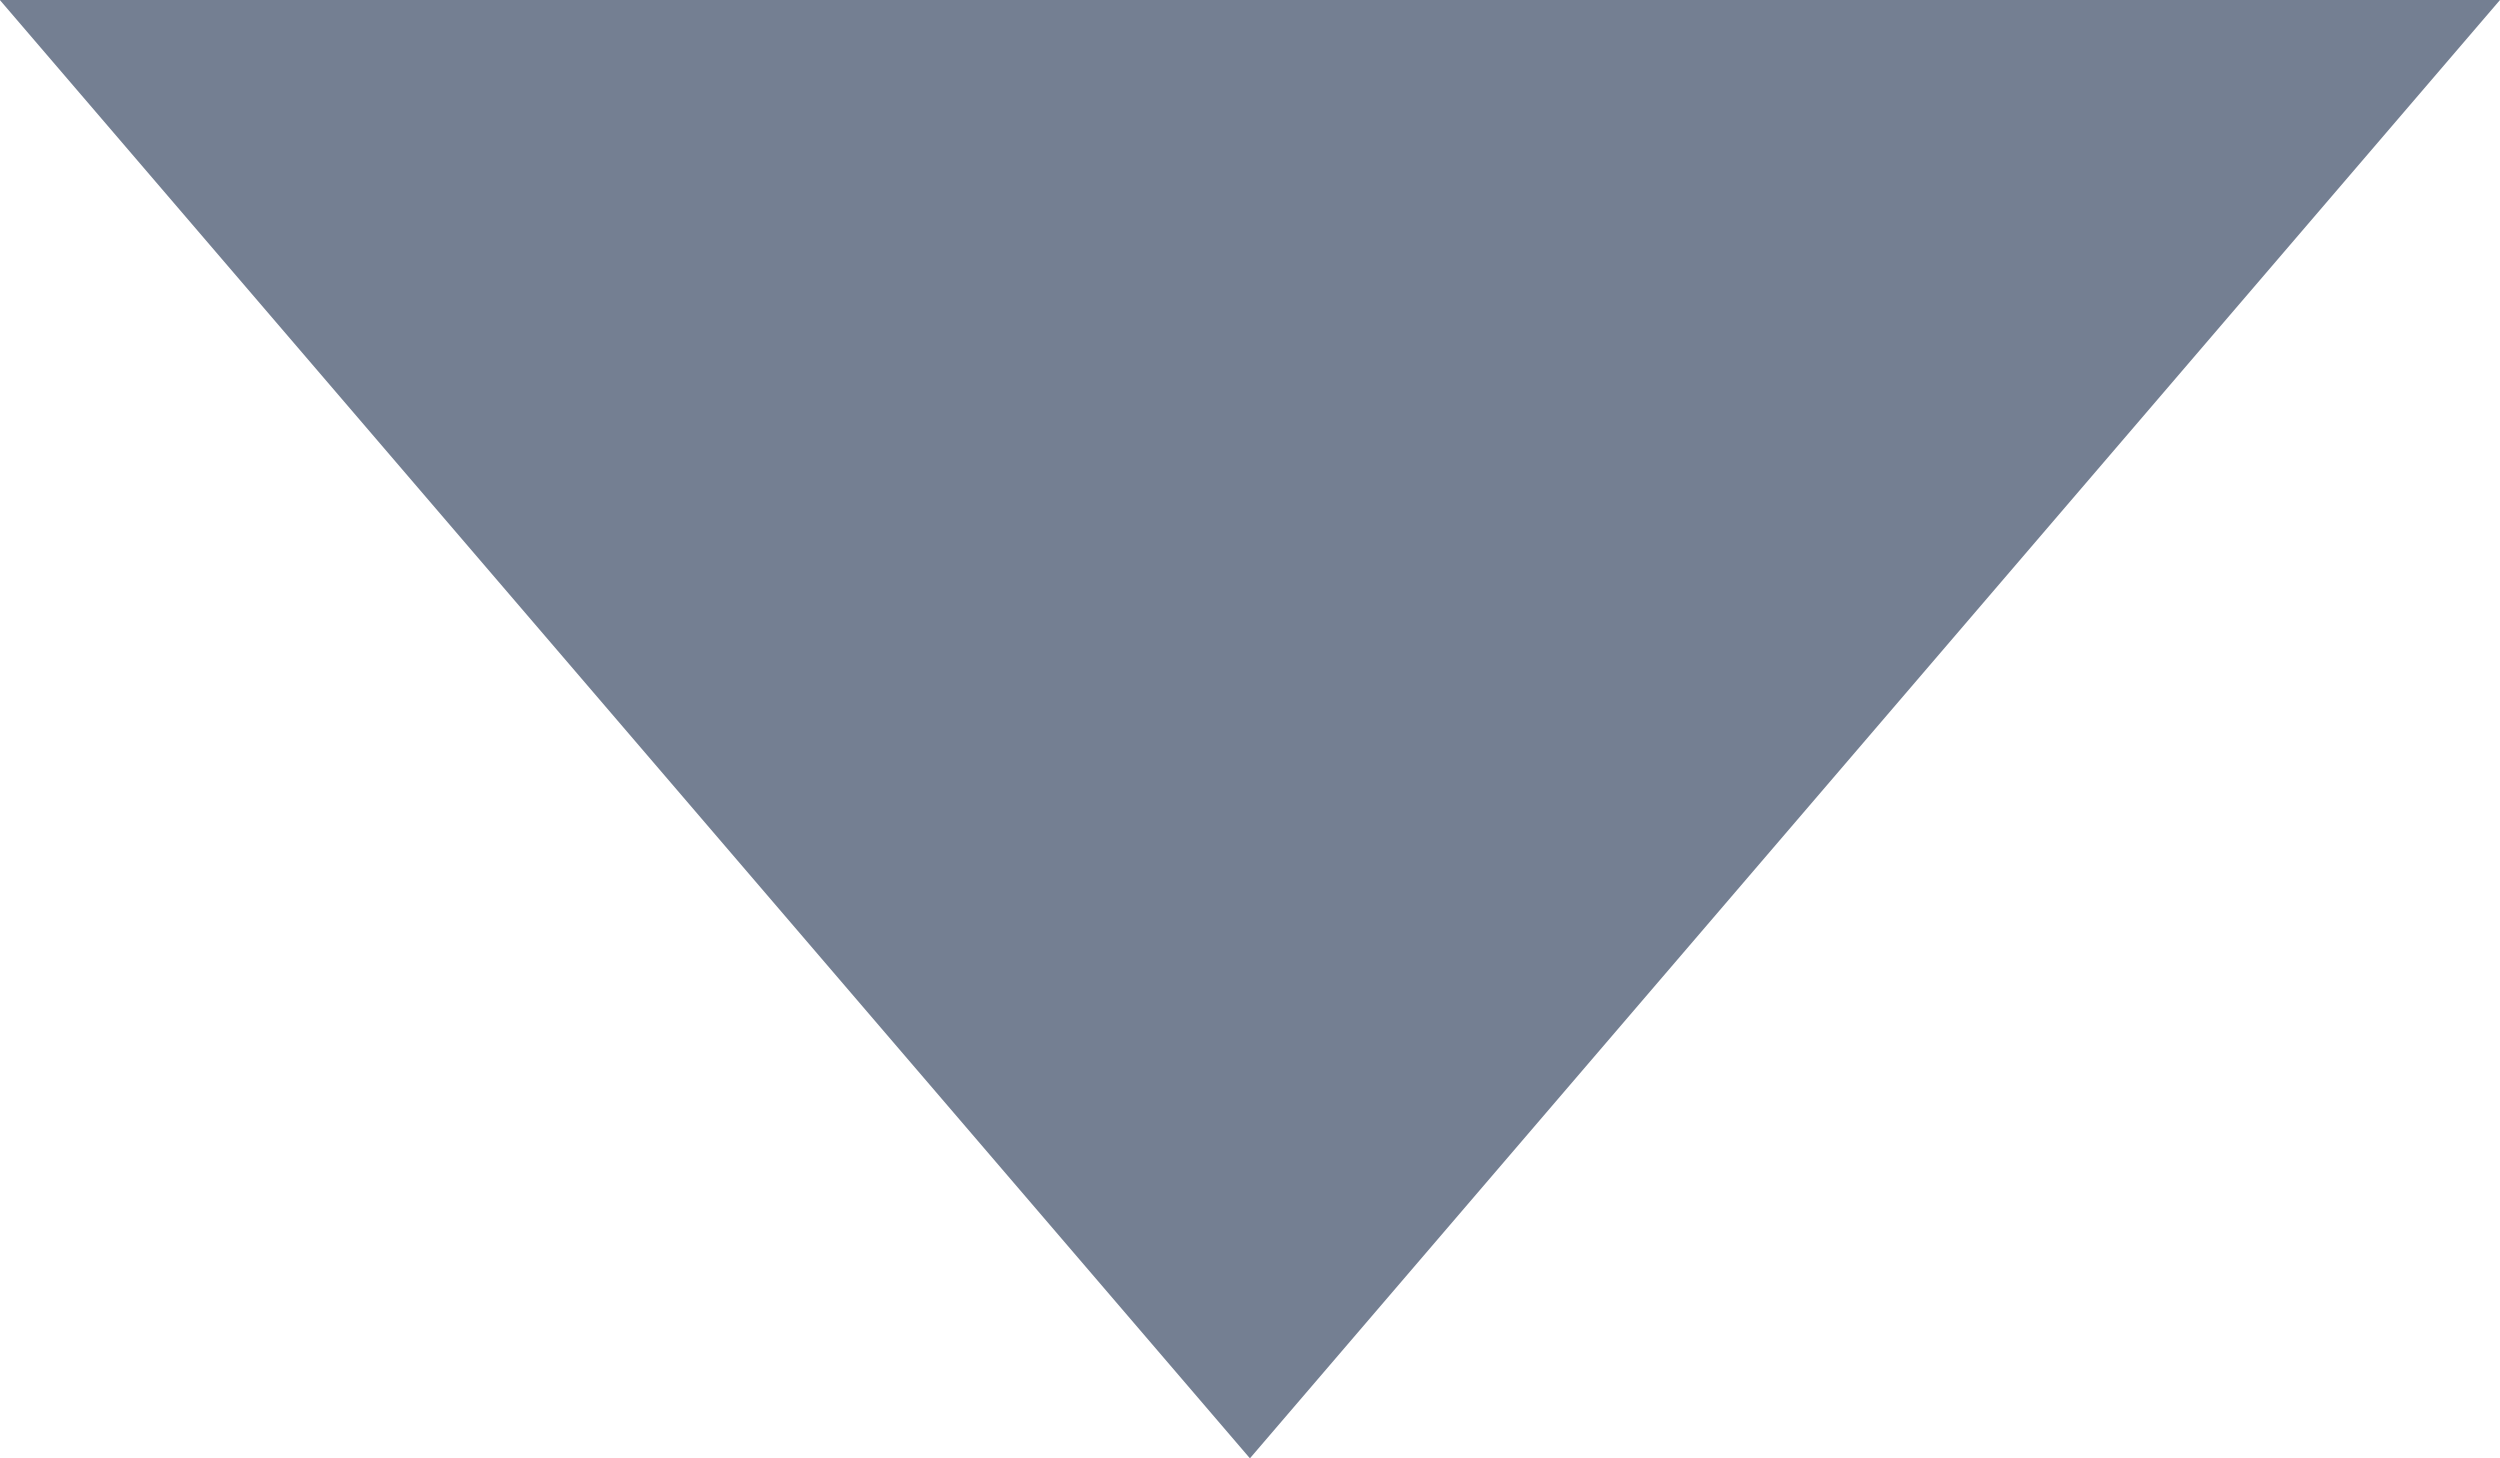 <svg xmlns="http://www.w3.org/2000/svg" width="16.819" height="9.811" viewBox="0 0 16.819 9.811">
  <path id="select" d="M8.41,0l8.41,9.811H0Z" transform="translate(16.819 9.811) rotate(180)" fill="#747f92"/>
</svg>

